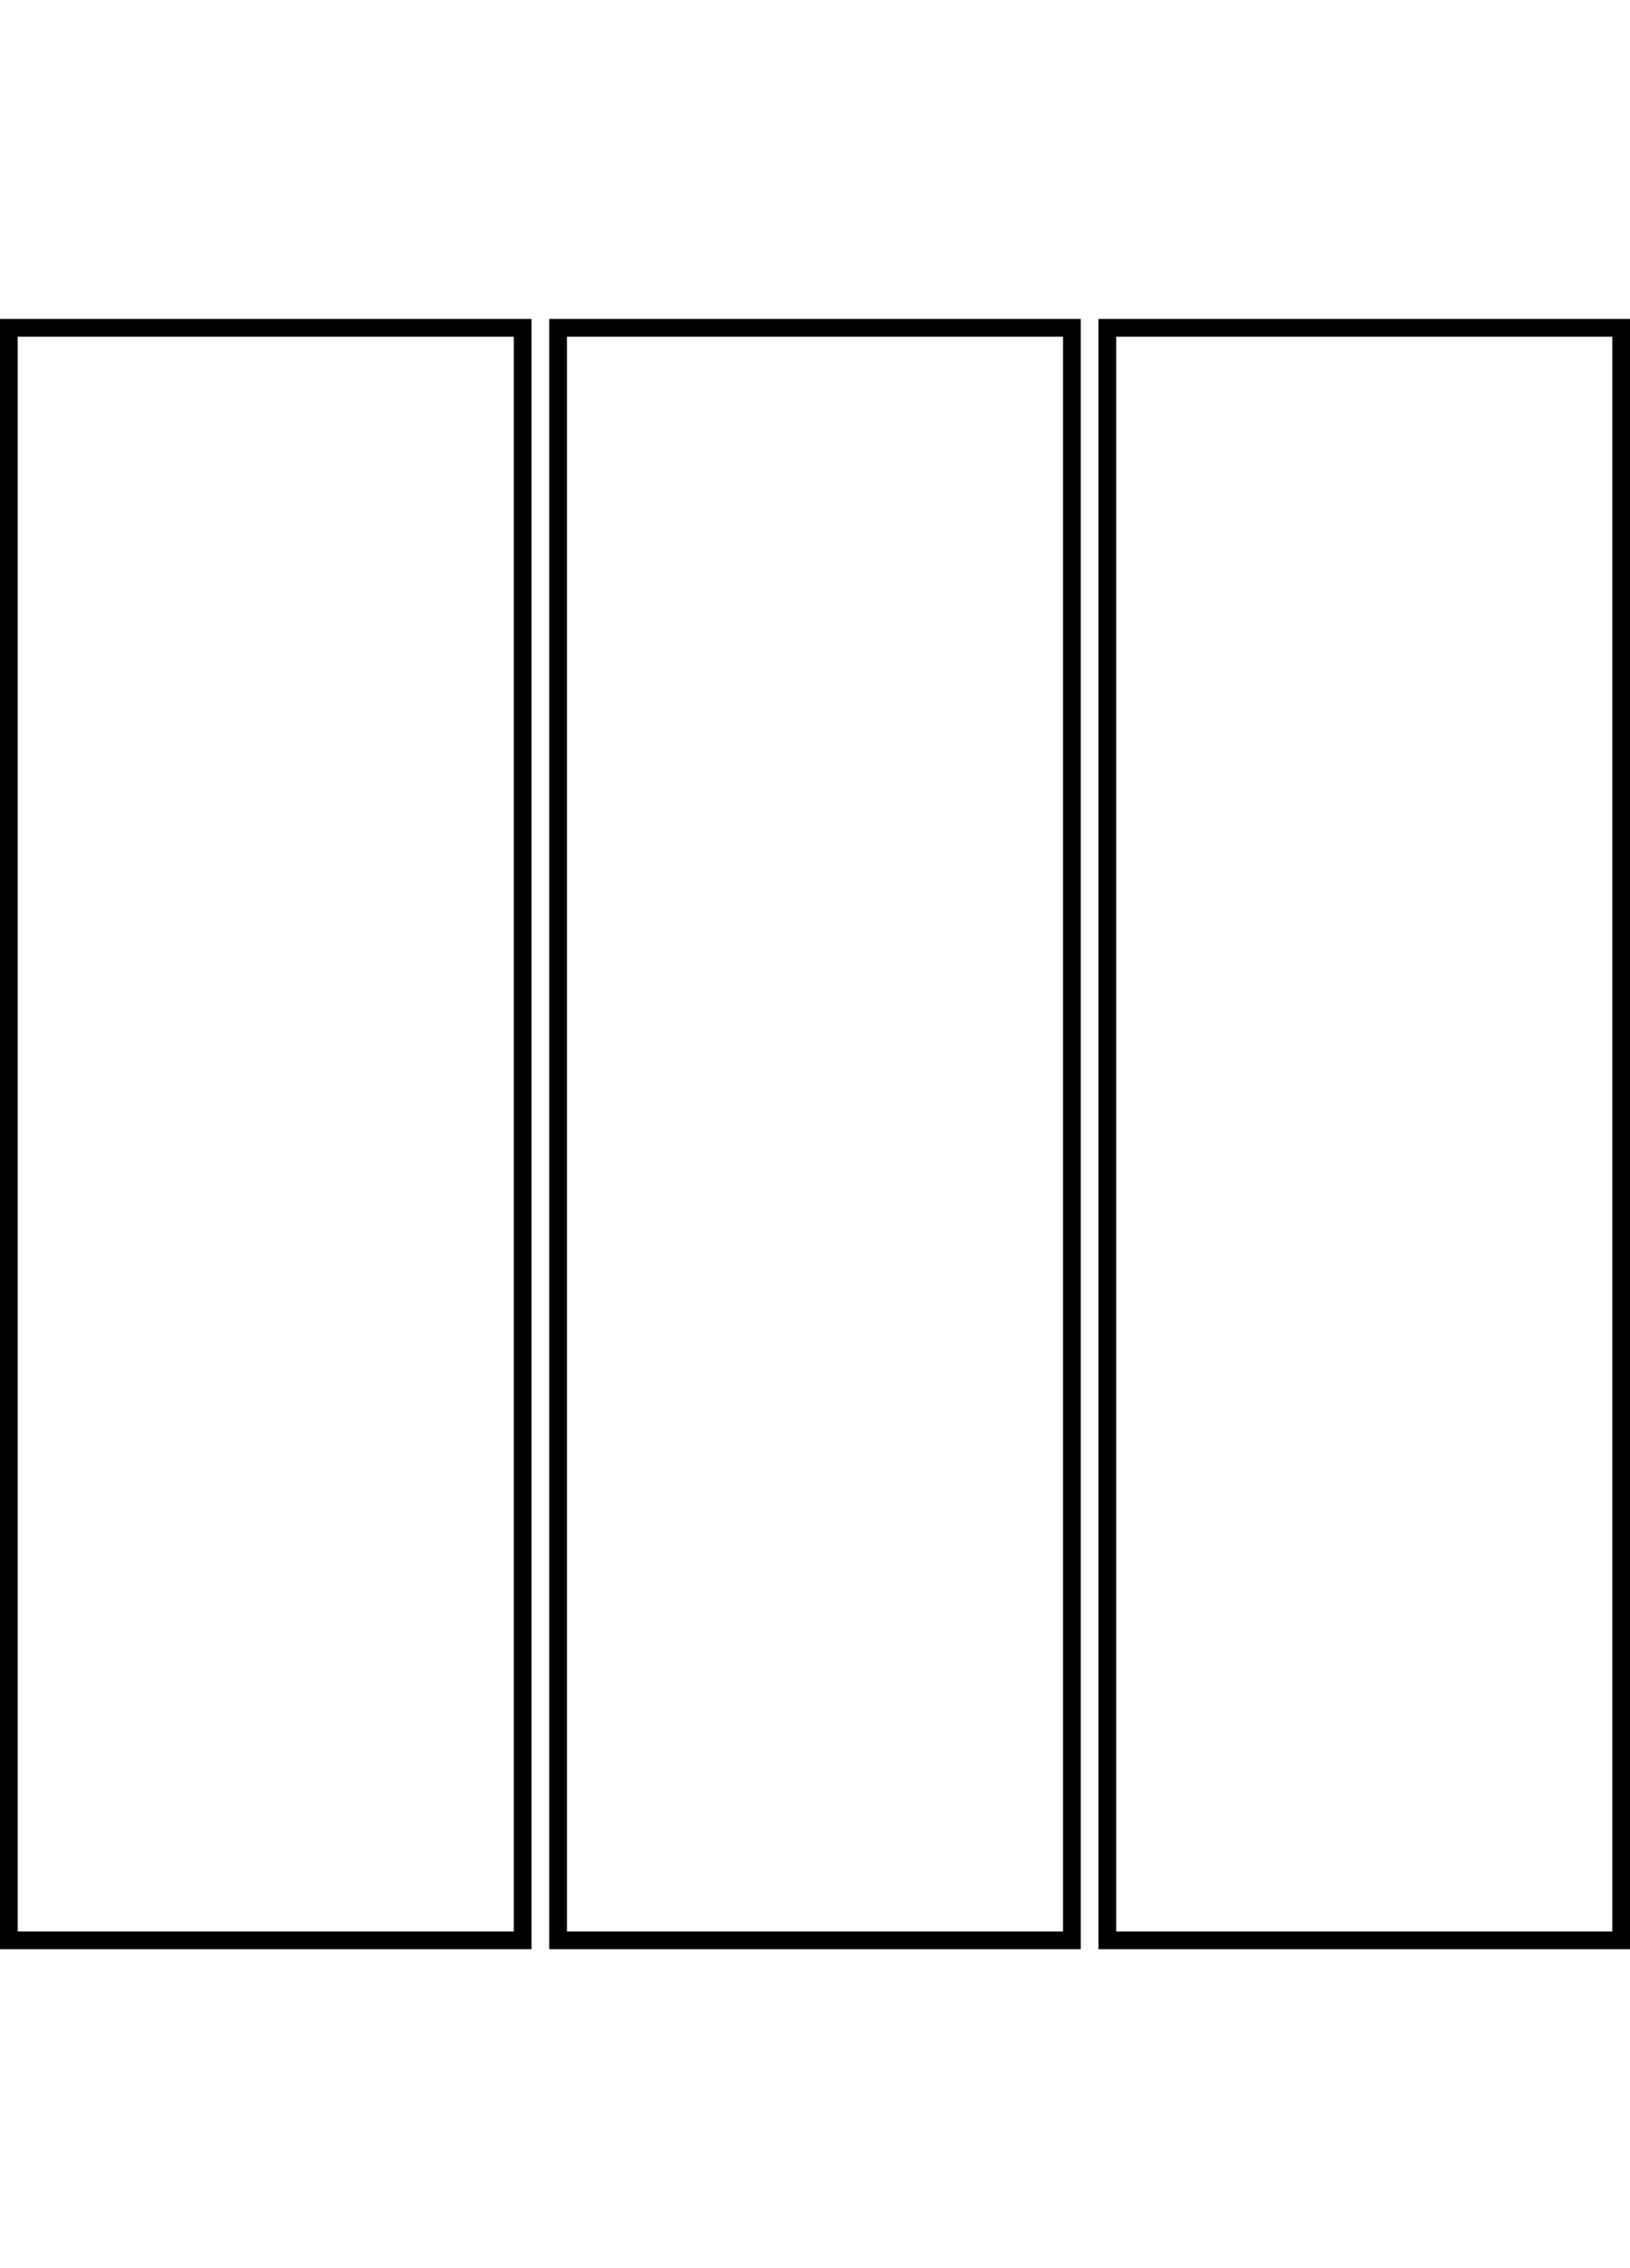 <svg width="92" height="128" viewBox="0 0 92 128" fill="none" xmlns="http://www.w3.org/2000/svg">
<path fill-rule="evenodd" clip-rule="evenodd" d="M0 18H0.5H29.5H30V18.5V109.5V110H29.5H0.5H0V109.5V18.5V18ZM1 19V109H29V19H1ZM31 18H31.5H60.5H61V18.5V109.5V110H60.5H31.5H31V109.5V18.5V18ZM32 19V109H60V19H32ZM62.499 18H61.999V18.5V109.5V110H62.499H91.5H92V109.5V18.5V18H91.5H62.499ZM62.999 109V19H91V109H62.999Z" fill="black"/>
</svg>
